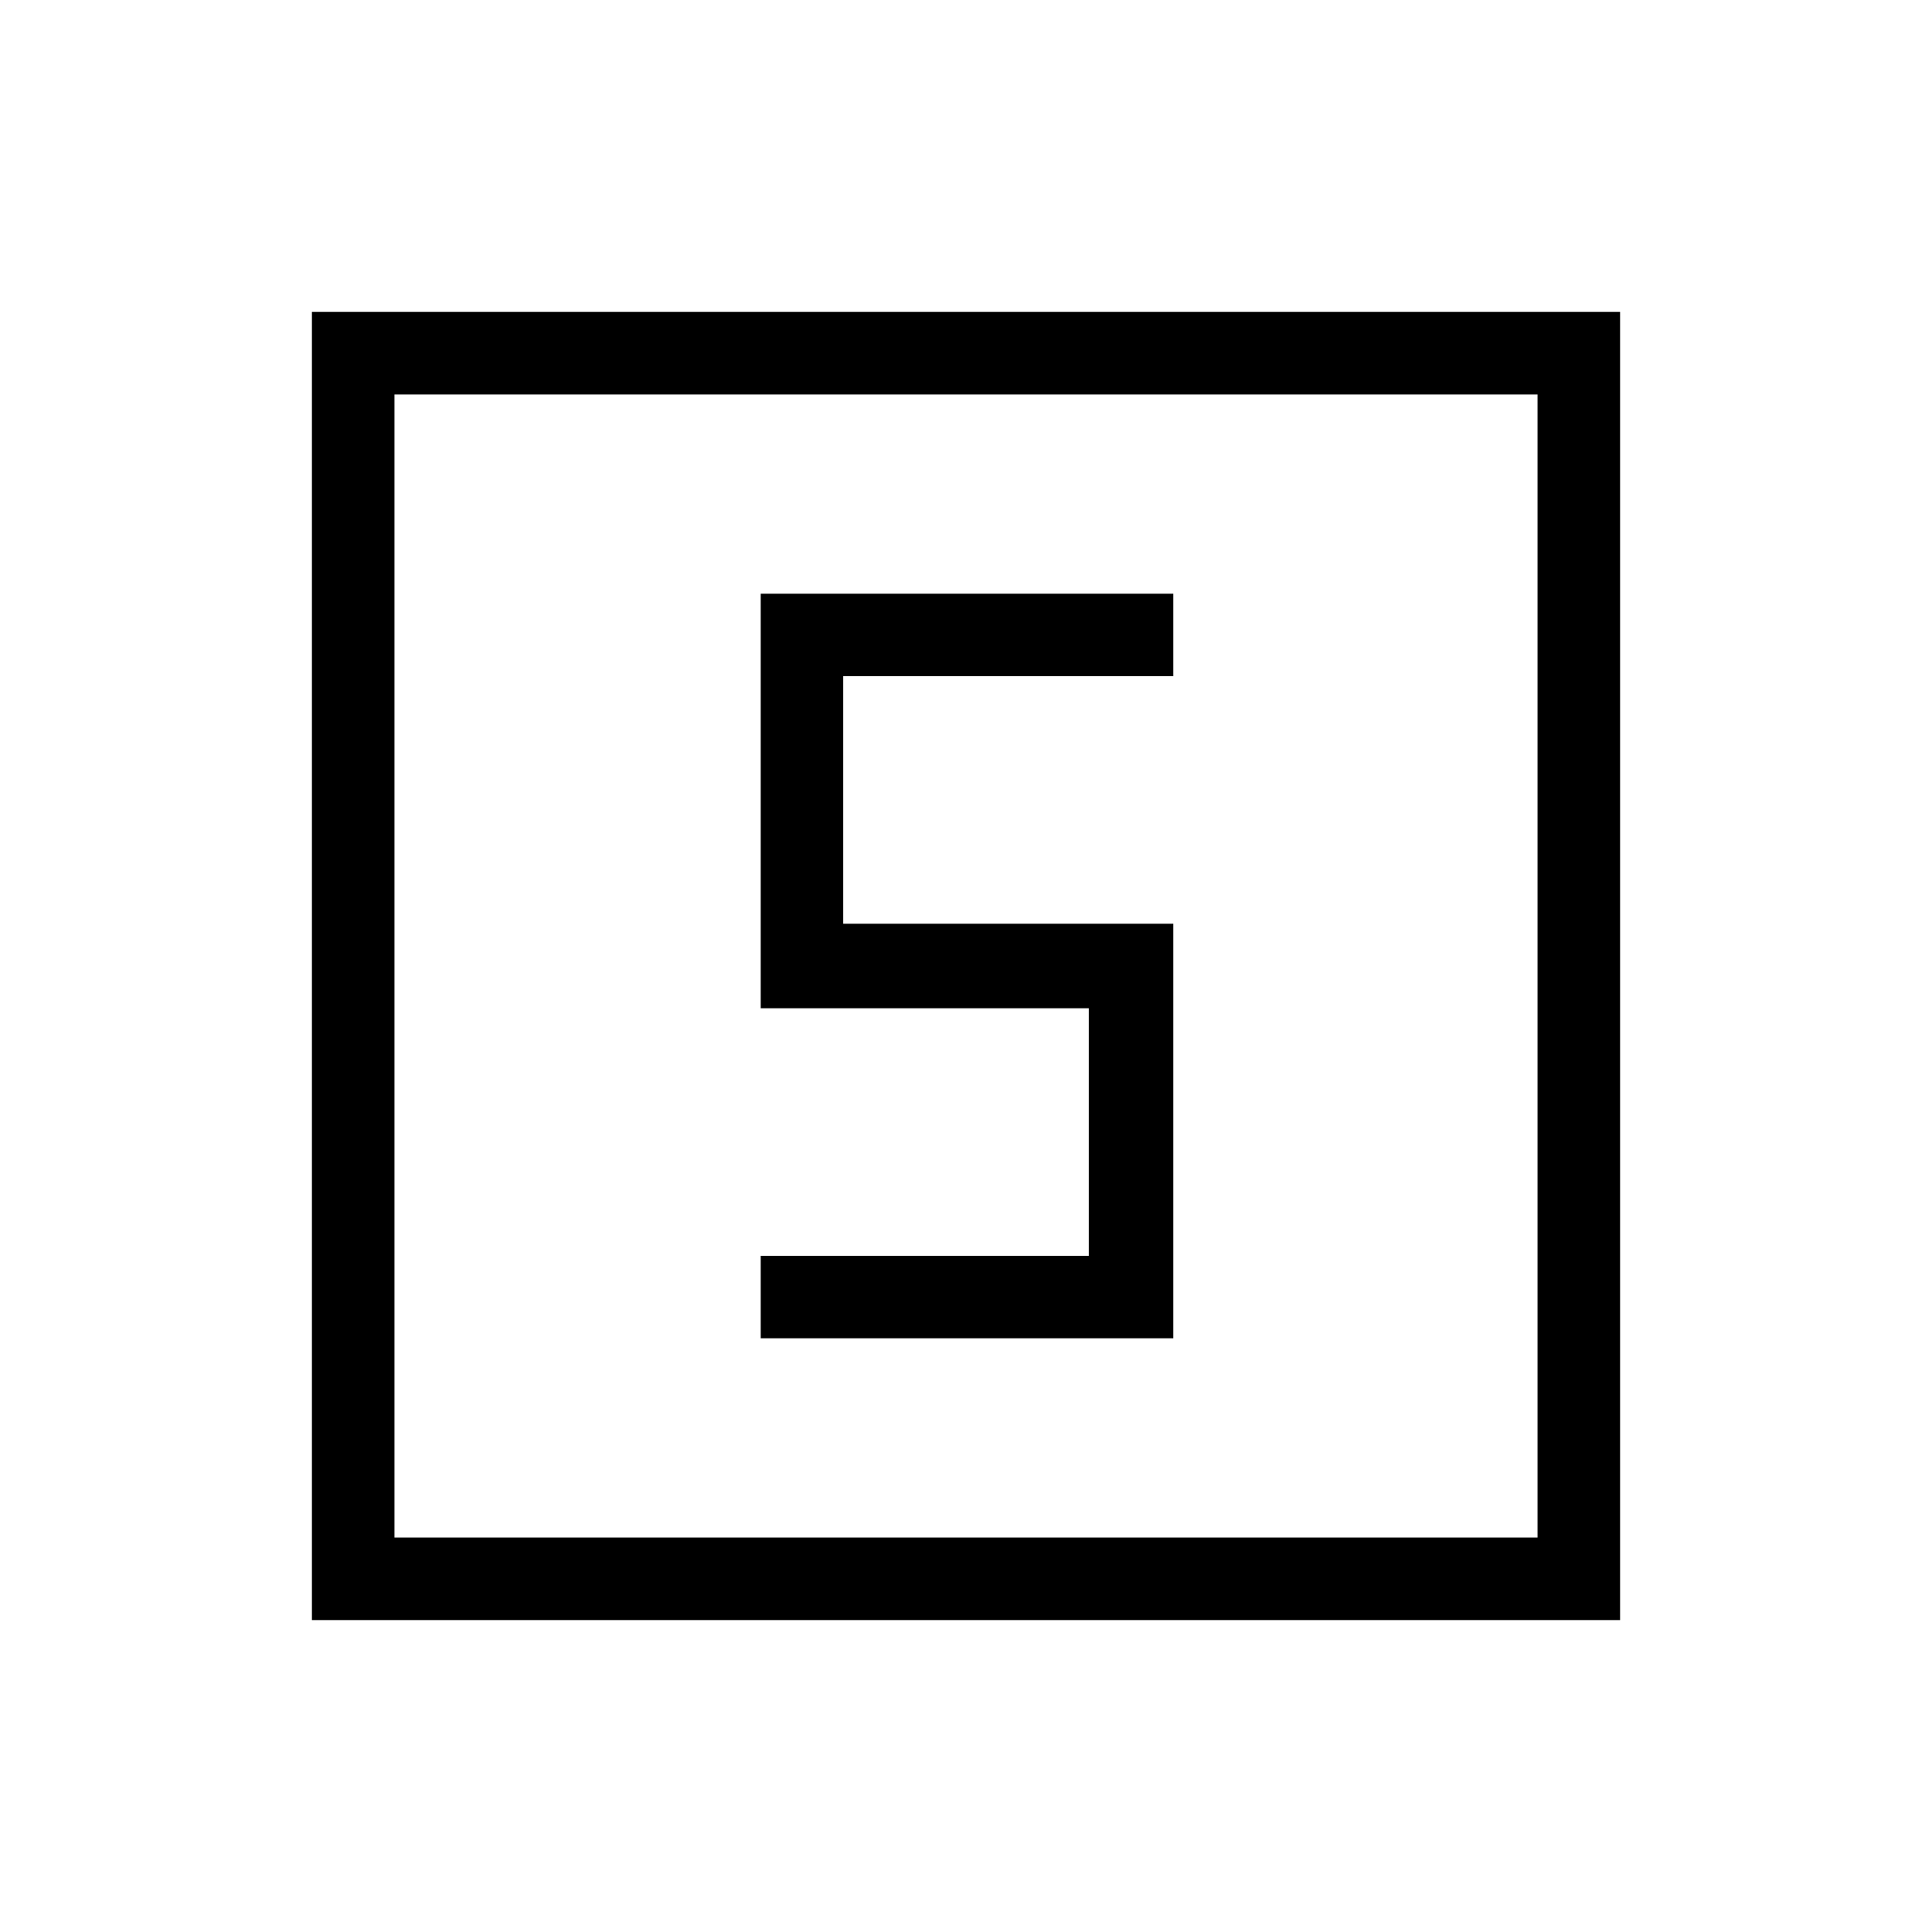 <svg xmlns="http://www.w3.org/2000/svg" height="40" width="40"><path d="M15.75 27.708h8.542v-8.583h-6.834V14h6.834v-1.708H15.75v8.583h6.792V26H15.75Zm-9.292 5.834V6.458h27.084v27.084Zm1.709-1.709h23.666V8.167H8.167Zm0 0V8.167v23.666Z"/></svg>